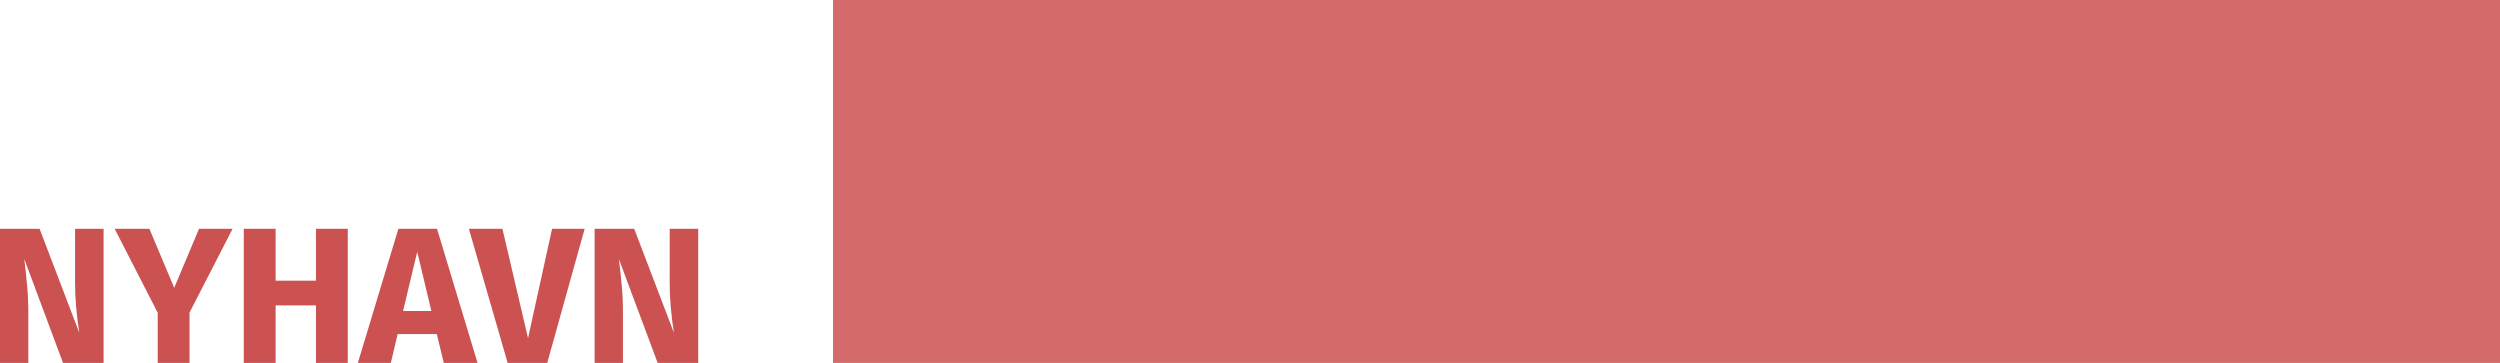 <svg width="620" height="90" viewBox="0 0 620 90" fill="none" xmlns="http://www.w3.org/2000/svg">
<path d="M206.586 0H620V90H206.586V0Z" fill="#B70808" fill-opacity="0.6"/>
<path d="M25.689 90H15.634L6.013 64.224C6.334 66.752 6.575 68.992 6.735 70.944C6.927 72.864 7.024 75.152 7.024 77.808V90H0V56.736H9.814L19.675 82.56C18.97 78.176 18.617 74.048 18.617 70.176V56.736H25.689V90Z" fill="#B70808" fill-opacity="0.7"/>
<path d="M57.684 56.736L47.004 77.52V90H39.115V77.568L28.435 56.736H37.046L43.204 71.376L49.361 56.736H57.684Z" fill="#B70808" fill-opacity="0.7"/>
<path d="M78.357 90V75.744H68.351V90H60.462V56.736H68.351V69.6H78.357V56.736H86.247V90H78.357Z" fill="#B70808" fill-opacity="0.7"/>
<path d="M110.06 90L108.328 82.848H98.611L96.927 90H88.749L98.803 56.736H108.376L118.431 90H110.06ZM99.958 77.136H106.981L103.47 62.448L99.958 77.136Z" fill="#B70808" fill-opacity="0.7"/>
<path d="M144.998 56.736L135.714 90H125.9L116.279 56.736H124.601L130.951 83.856L136.916 56.736H144.998Z" fill="#B70808" fill-opacity="0.7"/>
<path d="M173.155 90H163.101L153.48 64.224C153.8 66.752 154.041 68.992 154.201 70.944C154.394 72.864 154.49 75.152 154.49 77.808V90H147.466V56.736H157.28L167.142 82.56C166.436 78.176 166.084 74.048 166.084 70.176V56.736H173.155V90Z" fill="#B70808" fill-opacity="0.7"/>
</svg>
